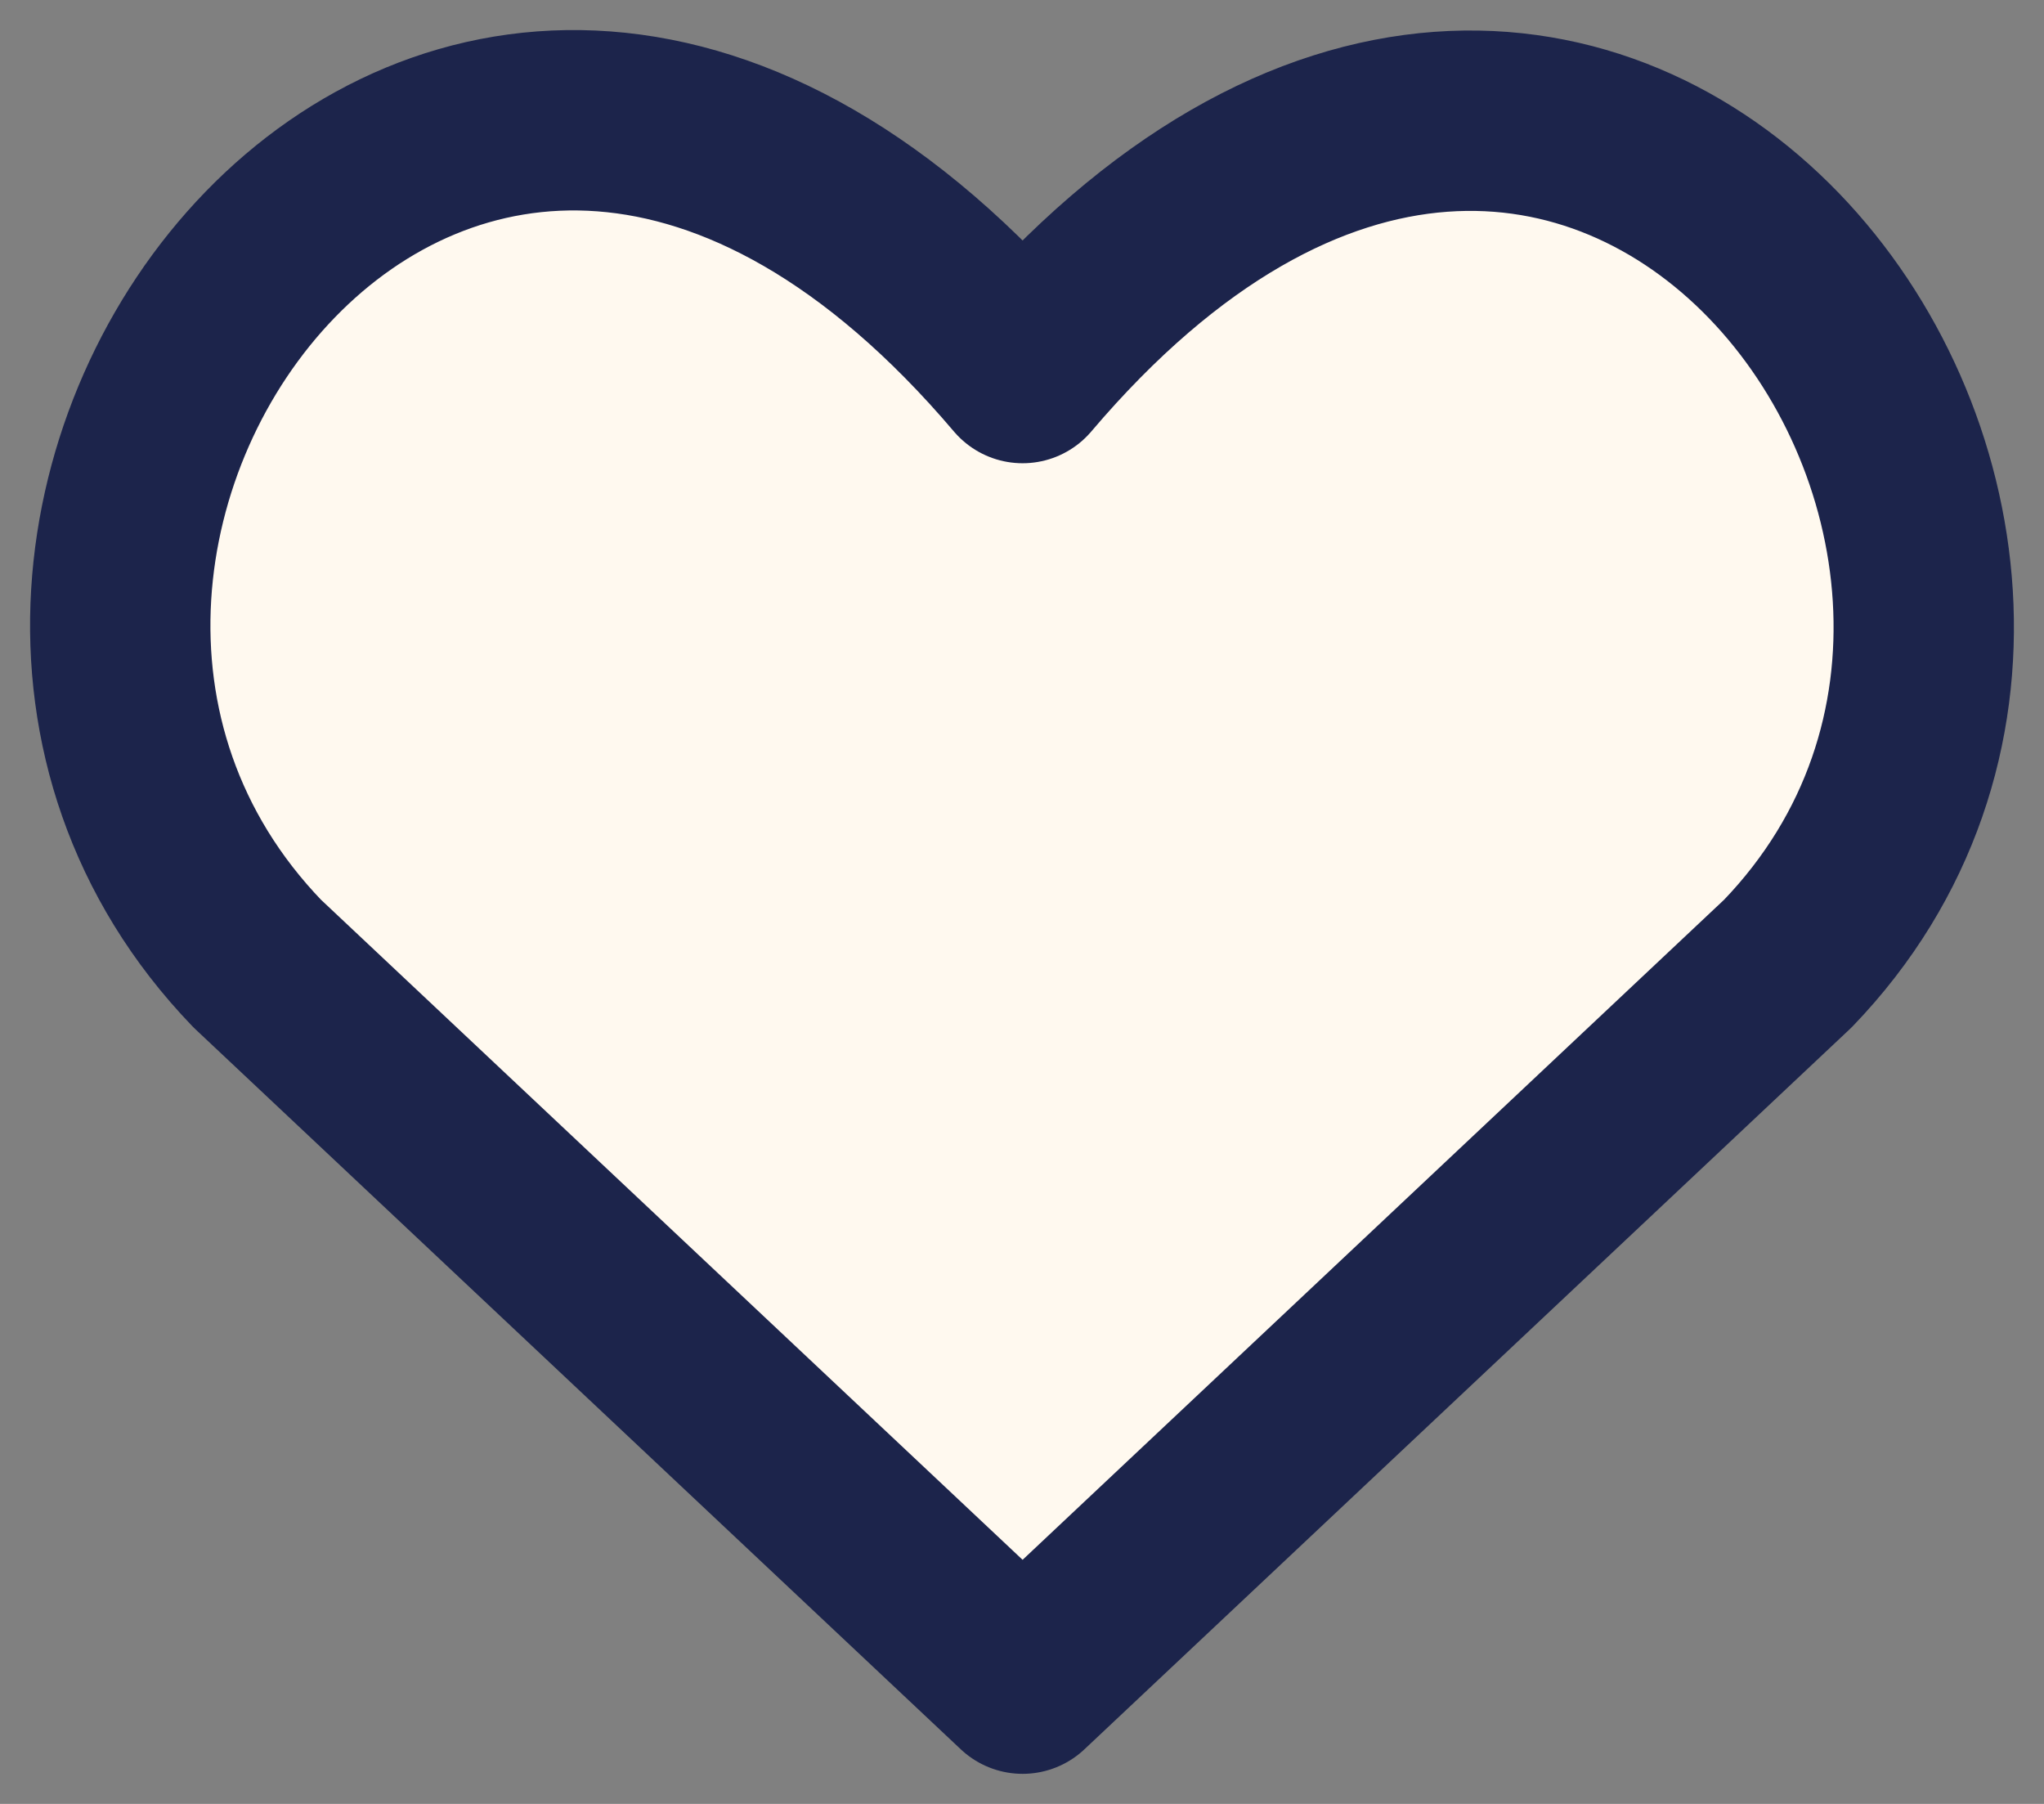 <svg width="17" height="15" viewBox="0 0 17 15" fill="none" xmlns="http://www.w3.org/2000/svg">
<rect x="0" y="0" width="17" height="15" fill="#808080" stroke="none"/>
<path d="M8.505 14L2.139 8.012C-1.32 4.419 3.765 -2.479 8.505 3.102C13.244 -2.479 18.307 4.443 14.87 8.012L8.505 14Z" fill="#FFF9EF" stroke="#1C244B" stroke-width="1.5" stroke-linecap="round" stroke-linejoin="round"/>
</svg>
